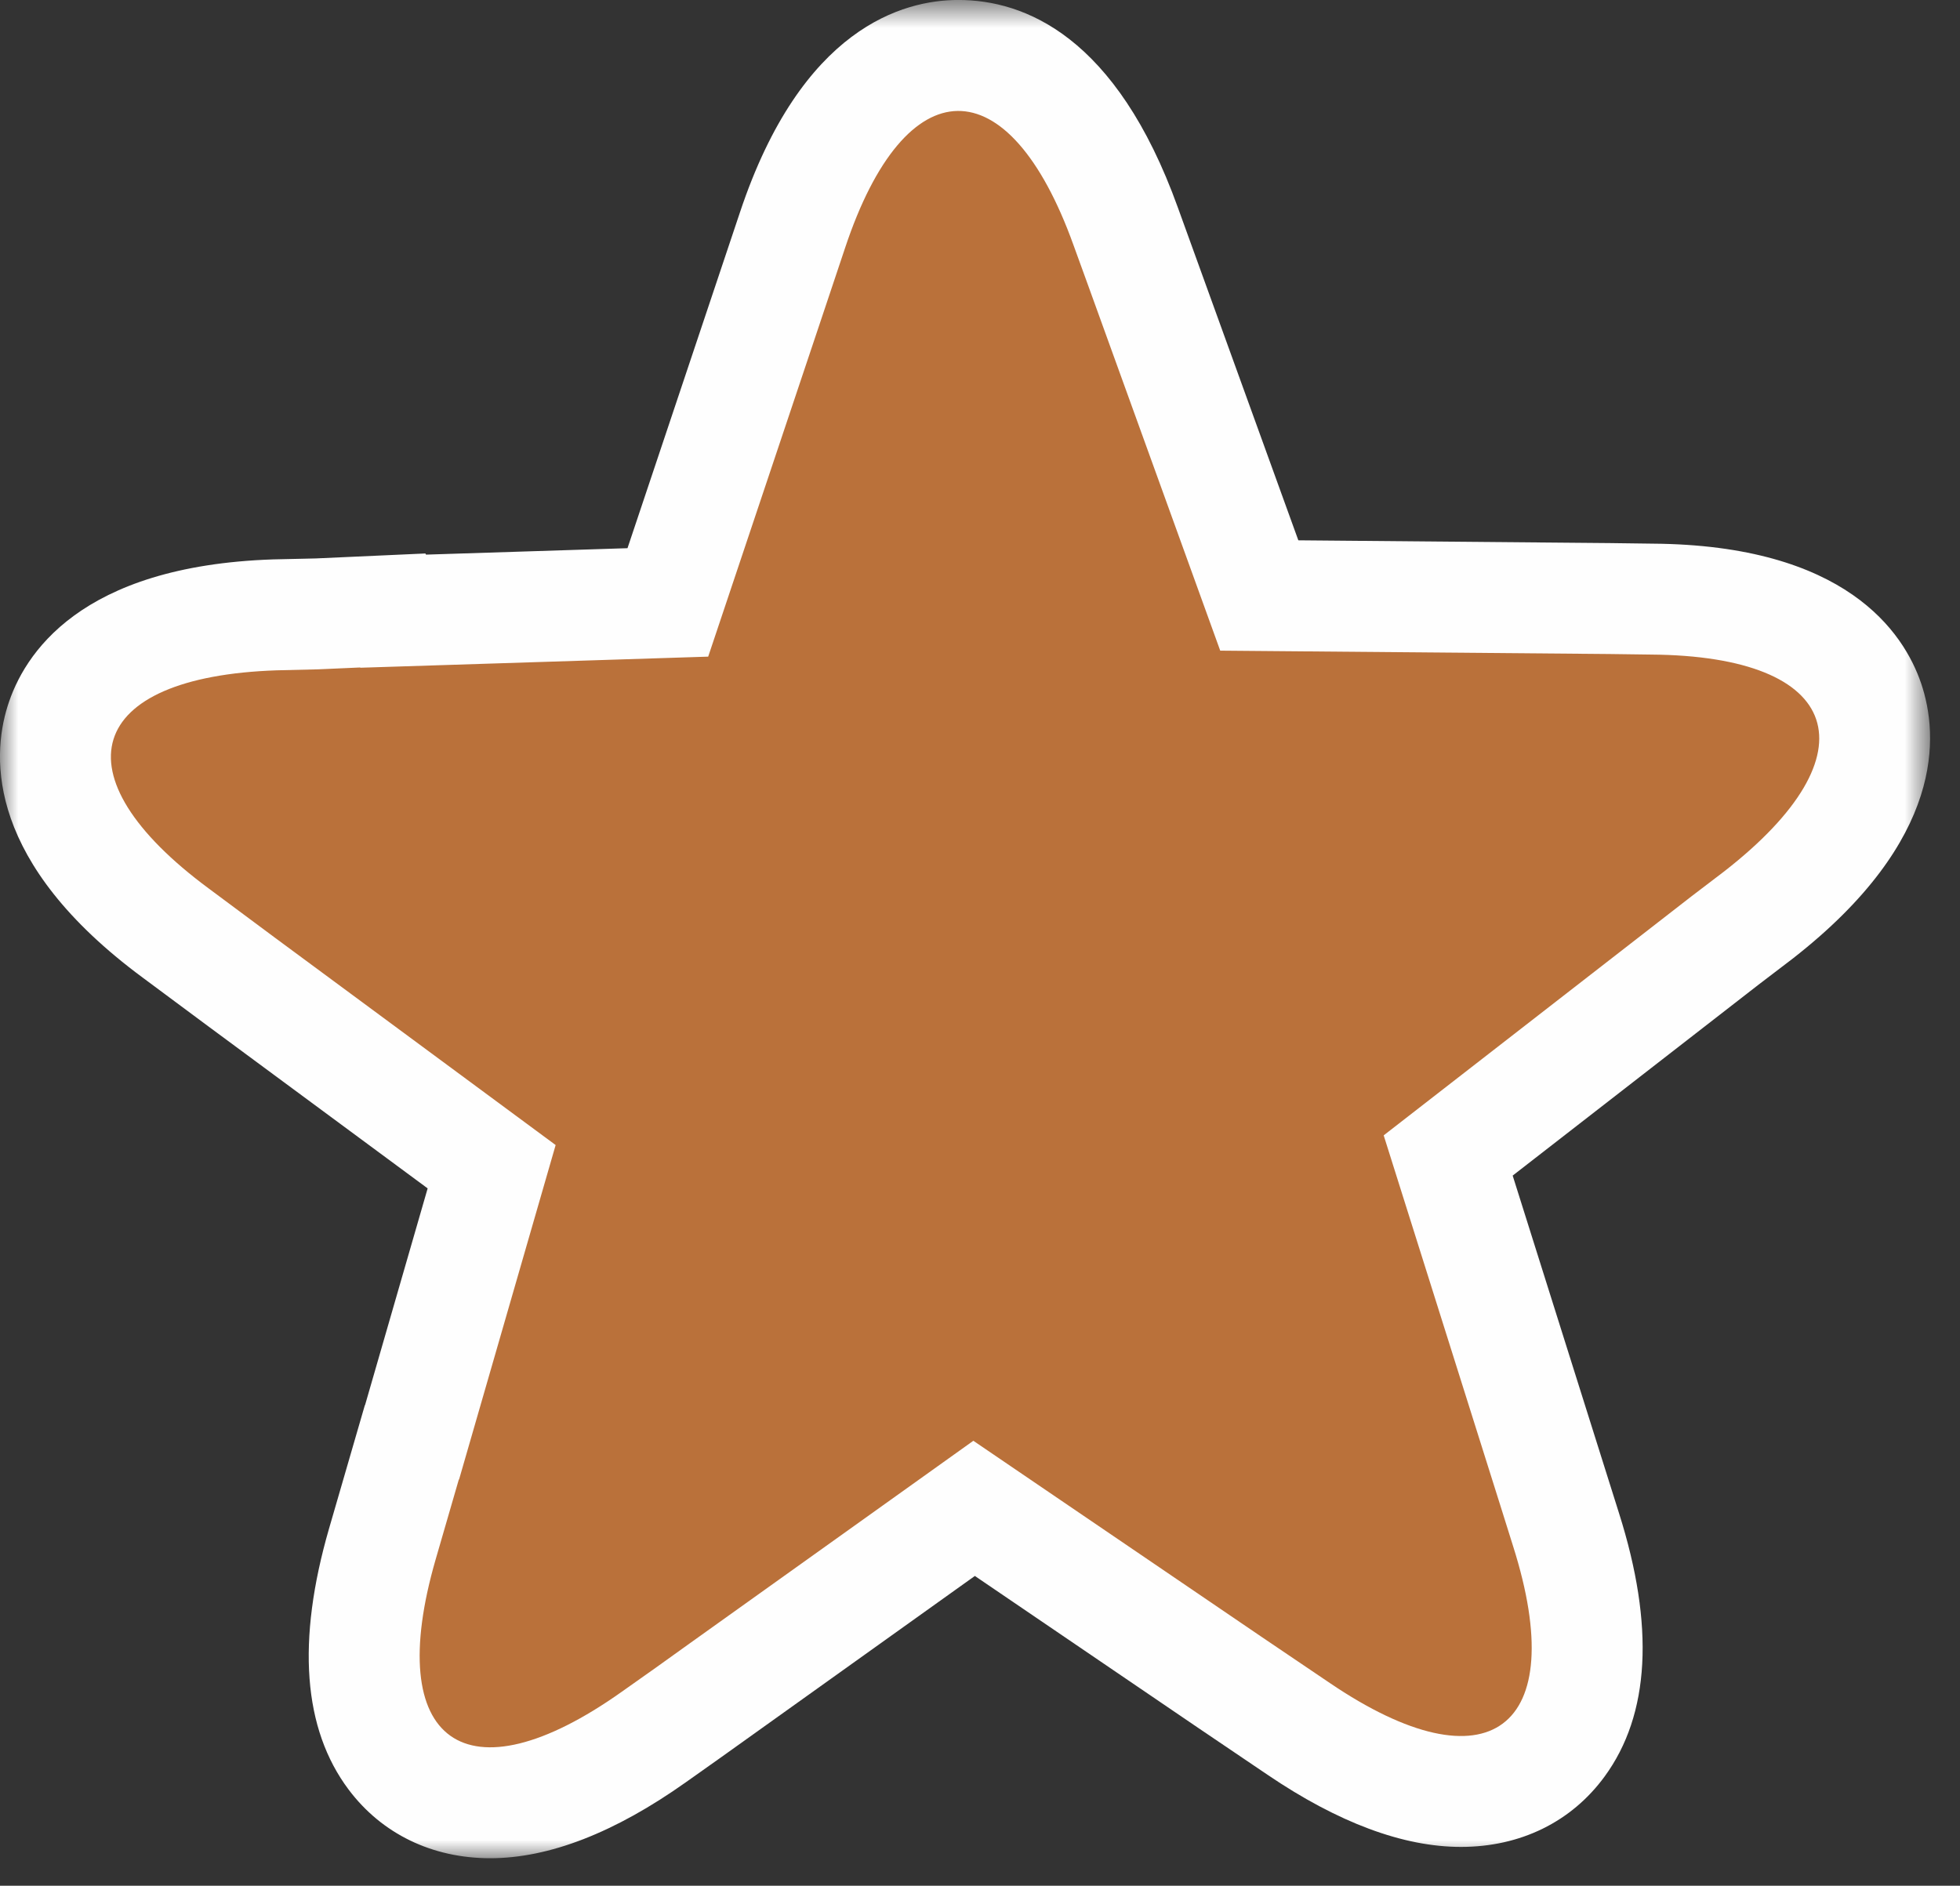 <?xml version="1.0" encoding="UTF-8"?>
<svg width="53px" height="51px" viewBox="0 0 53 51" version="1.1" xmlns="http://www.w3.org/2000/svg" xmlns:xlink="http://www.w3.org/1999/xlink">
    <rect x="0" y="0" width="53" height="51" fill="#333333" stroke="none"/>
    <!-- Generator: Sketch 52.4 (67378) - http://www.bohemiancoding.com/sketch -->
    <title>sticker/star blue copy 5</title>
    <desc>Created with Sketch.</desc>
    <defs>
        <polygon id="path-1" points="0 0.744 52.191 0.744 52.191 51 0 51"></polygon>
    </defs>
    <g id="Page-2" stroke="none" stroke-width="1" fill="none" fill-rule="evenodd">
        <g id="sticker/star-brown" transform="translate(-2, -3)">
            <g id="sticker/star-yellow" transform="translate(2, 2)">
                <g id="Group-3" transform="translate(0, 0.256)">
                    <mask id="mask-2" fill="white">
                        <use xlink:href="#path-1"></use>
                    </mask>
                    <g id="Clip-2"></g>
                    <path d="M13.257,51 C11.687,51 10.327,50.341 9.428,49.145 C8.194,47.502 8.017,45.124 8.9,42.076 L9.866,38.747 L9.872,38.743 L11.564,32.884 L5.667,28.527 L3.863,27.187 C-0.34,24.083 -0.234,21.255 0.204,19.846 C0.642,18.437 2.157,16.049 7.384,15.873 L8.537,15.847 L11.503,15.713 L11.52,15.744 L16.968,15.57 L20.007,6.493 C21.672,1.491 24.423,0.743 25.914,0.743 C27.702,0.743 30.183,1.718 31.851,6.359 L35.108,15.357 L43.544,15.432 L44.682,15.447 C49.898,15.483 51.475,17.833 51.95,19.229 C52.424,20.627 52.604,23.452 48.472,26.673 L47.557,27.371 L40.904,32.538 L43.779,41.667 C44.746,44.716 44.616,47.115 43.39,48.79 C42.492,50.018 41.112,50.694 39.505,50.694 C37.944,50.694 36.184,50.038 34.275,48.743 L32.419,47.488 L26.361,43.366 L19.484,48.281 L18.548,48.944 C16.626,50.308 14.845,51 13.257,51" id="Fill-1" fill="#FEFEFE" mask="url(#mask-2)"></path>
                </g>
                <path d="M43.518,18.688 L32.996,18.597 L29.428,8.73 L29.029,7.631 C27.278,2.76 24.485,2.798 22.853,7.701 L22.14,9.833 L19.15,18.759 L9.744,19.059 L9.74,19.052 L8.608,19.102 L7.485,19.129 C2.311,19.302 1.494,21.964 5.652,25.035 L7.45,26.372 L15.025,31.968 L12.414,41.012 L12.406,41.016 L11.782,43.169 C10.342,48.135 12.602,49.741 16.813,46.754 L17.739,46.099 L18.654,45.443 L26.32,39.966 L34.1,45.26 L35.959,46.517 C40.251,49.428 42.485,47.764 40.917,42.822 L40.567,41.706 L37.416,31.706 L45.738,25.242 L46.629,24.563 C50.711,21.382 49.827,18.74 44.642,18.703 L43.518,18.688 Z" id="Fill-4" fill="#BA713A"></path>
            </g>
        </g>
    </g>
</svg>